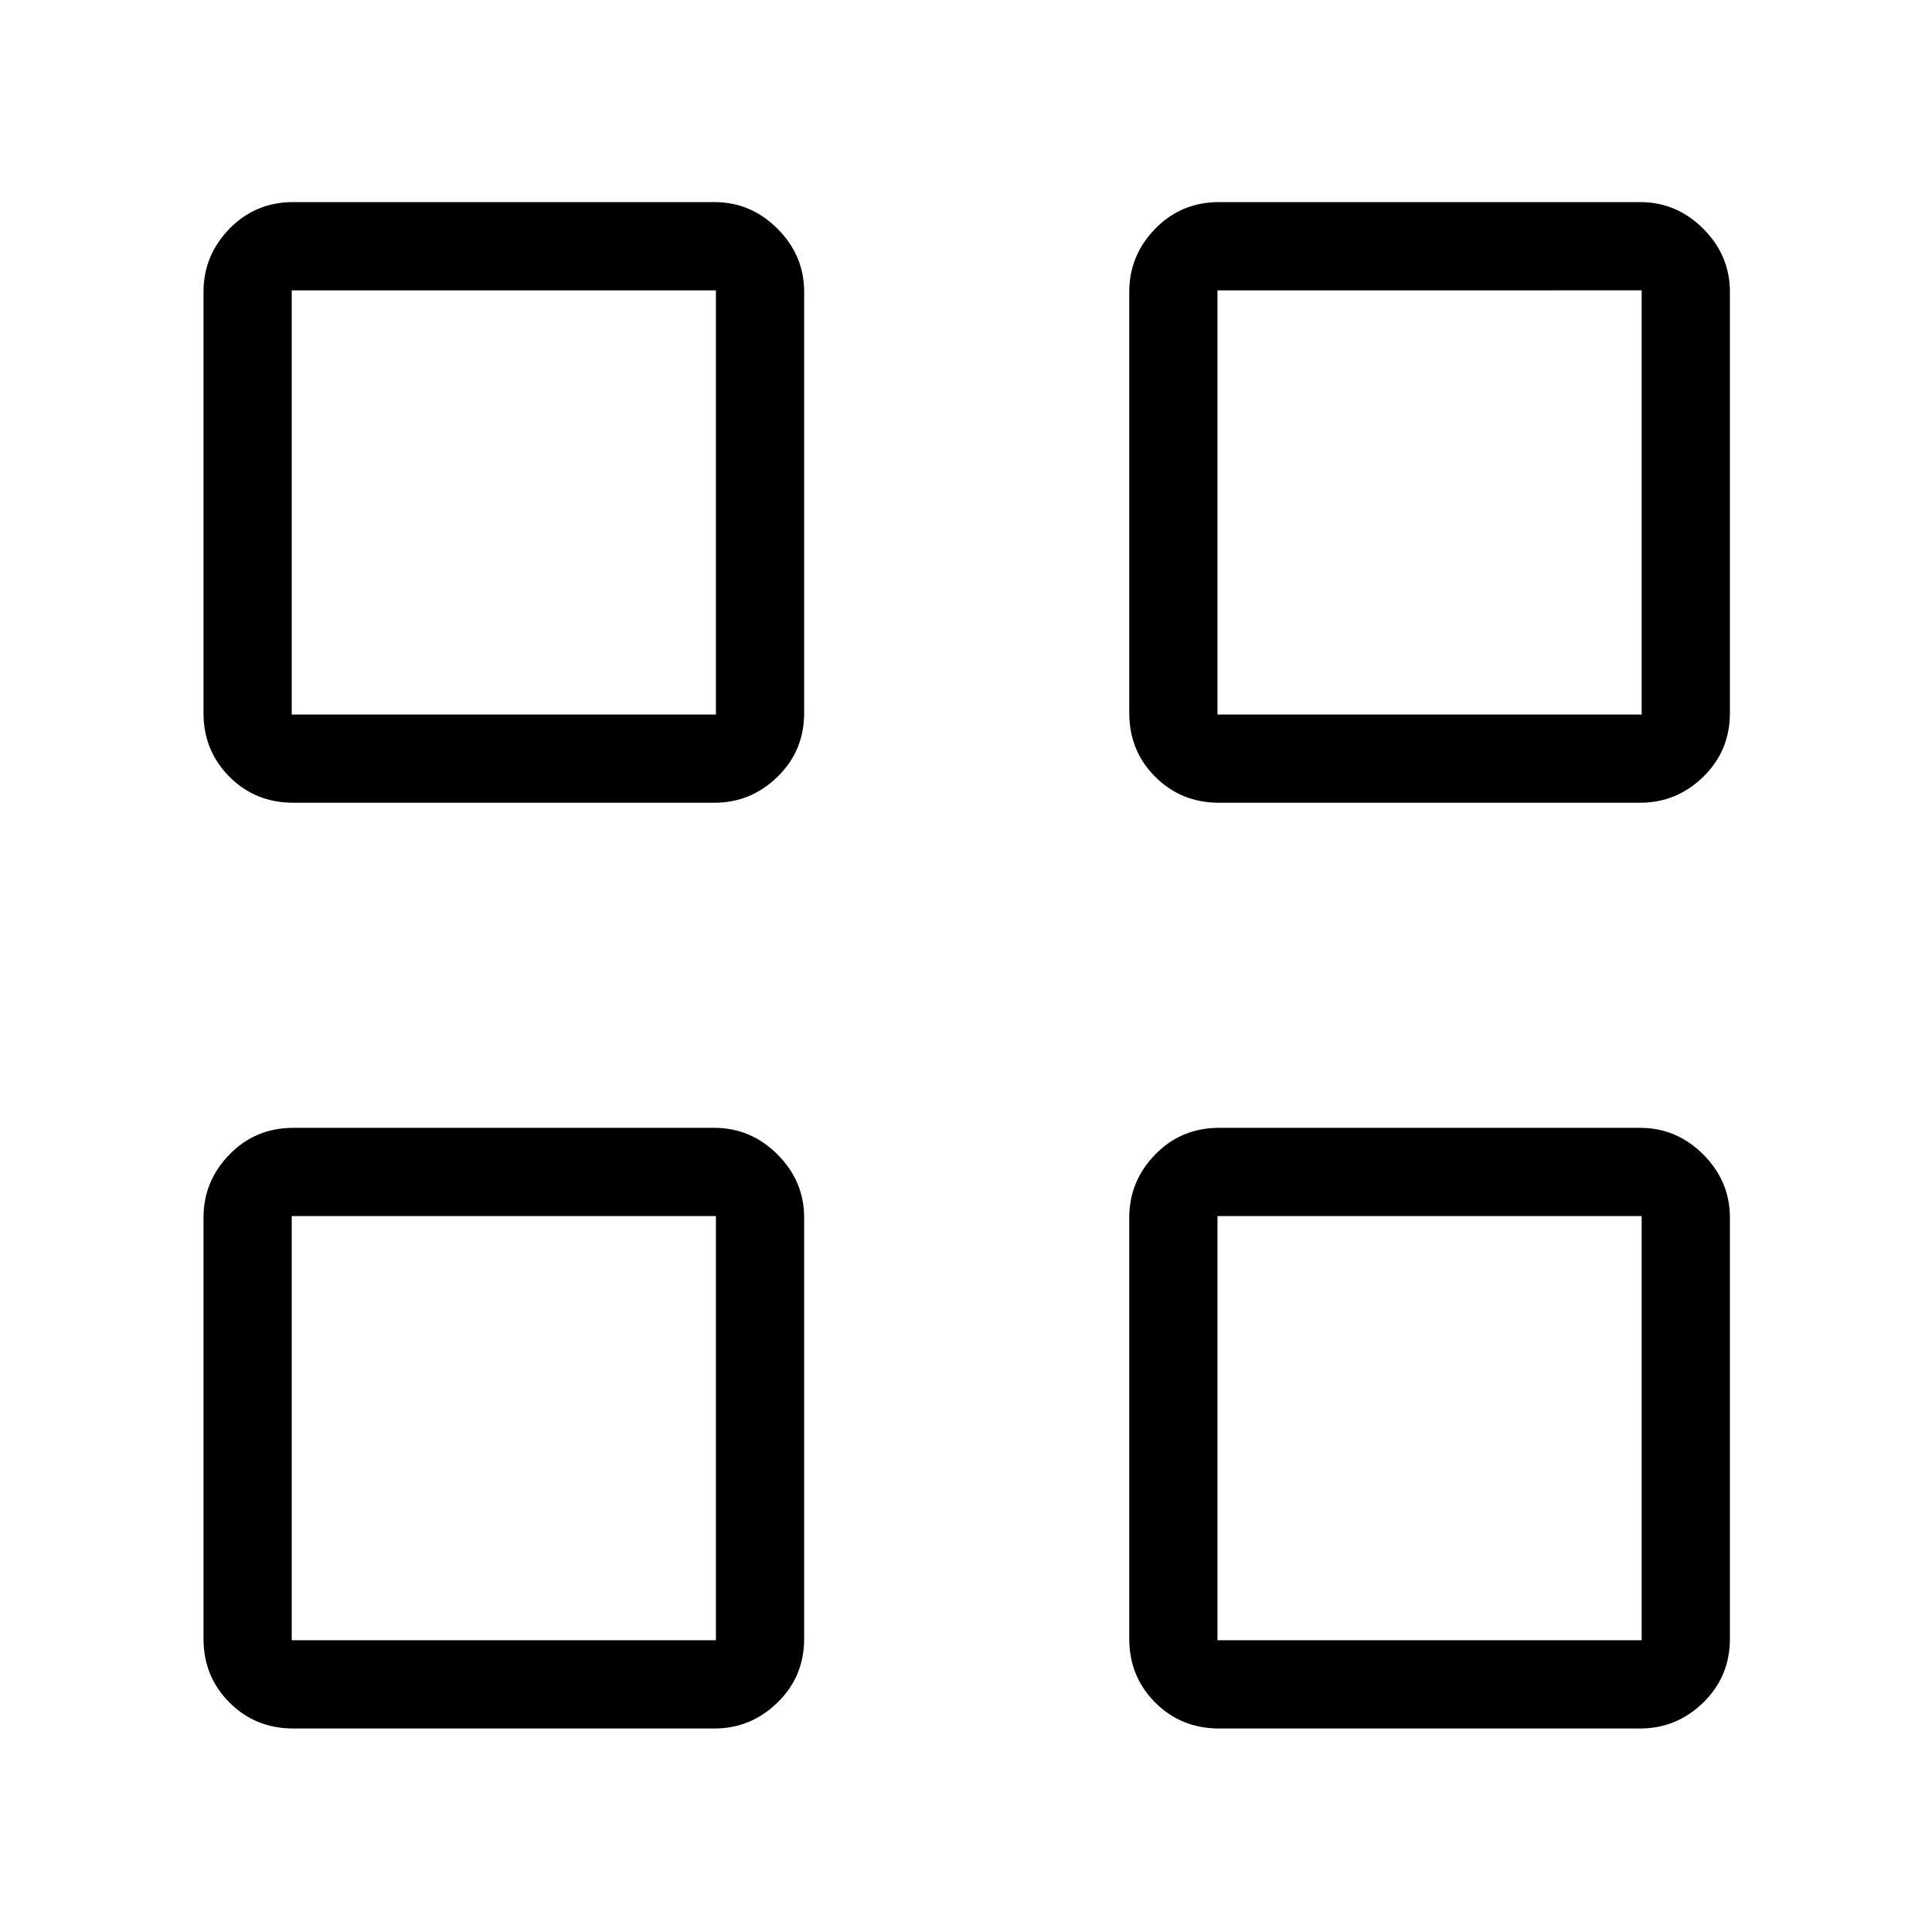<svg xmlns="http://www.w3.org/2000/svg" height="48" viewBox="0 -960 960 960" width="48"><path d="M354.96-561.12H145.73q-18.81 0-31.71-12.9-12.9-12.9-12.9-31.71v-209.23q0-18.14 12.9-31.38 12.9-13.24 31.71-13.24h209.23q18.14 0 31.38 13.24 13.24 13.24 13.24 31.38v209.23q0 18.81-13.24 31.71-13.24 12.9-31.38 12.9Zm-210-43.84h210.77v-210.77H144.96v210.77Zm210 503.84H145.73q-18.81 0-31.71-12.9-12.9-12.9-12.9-31.71v-209.23q0-18.14 12.9-31.38 12.9-13.24 31.71-13.24h209.23q18.14 0 31.38 13.24 13.24 13.24 13.24 31.38v209.23q0 18.81-13.24 31.71-13.24 12.9-31.38 12.9Zm-210-43.84h210.77v-210.77H144.96v210.77Zm670-416.16H605.73q-18.81 0-31.71-12.9-12.9-12.9-12.9-31.71v-209.23q0-18.14 12.9-31.38 12.9-13.24 31.71-13.24h209.23q18.14 0 31.38 13.24 13.24 13.24 13.24 31.38v209.23q0 18.81-13.24 31.71-13.24 12.9-31.38 12.9Zm-210-43.84h210.77v-210.77H604.96v210.77Zm210 503.84H605.73q-18.81 0-31.71-12.9-12.9-12.9-12.9-31.71v-209.23q0-18.14 12.9-31.38 12.9-13.24 31.71-13.24h209.23q18.14 0 31.38 13.24 13.24 13.24 13.24 31.38v209.23q0 18.81-13.24 31.71-13.24 12.9-31.38 12.9Zm-210-43.84h210.77v-210.77H604.96v210.77Zm-249.23-460Zm0 249.23Zm249.23-249.23Zm0 249.23Z"/></svg>